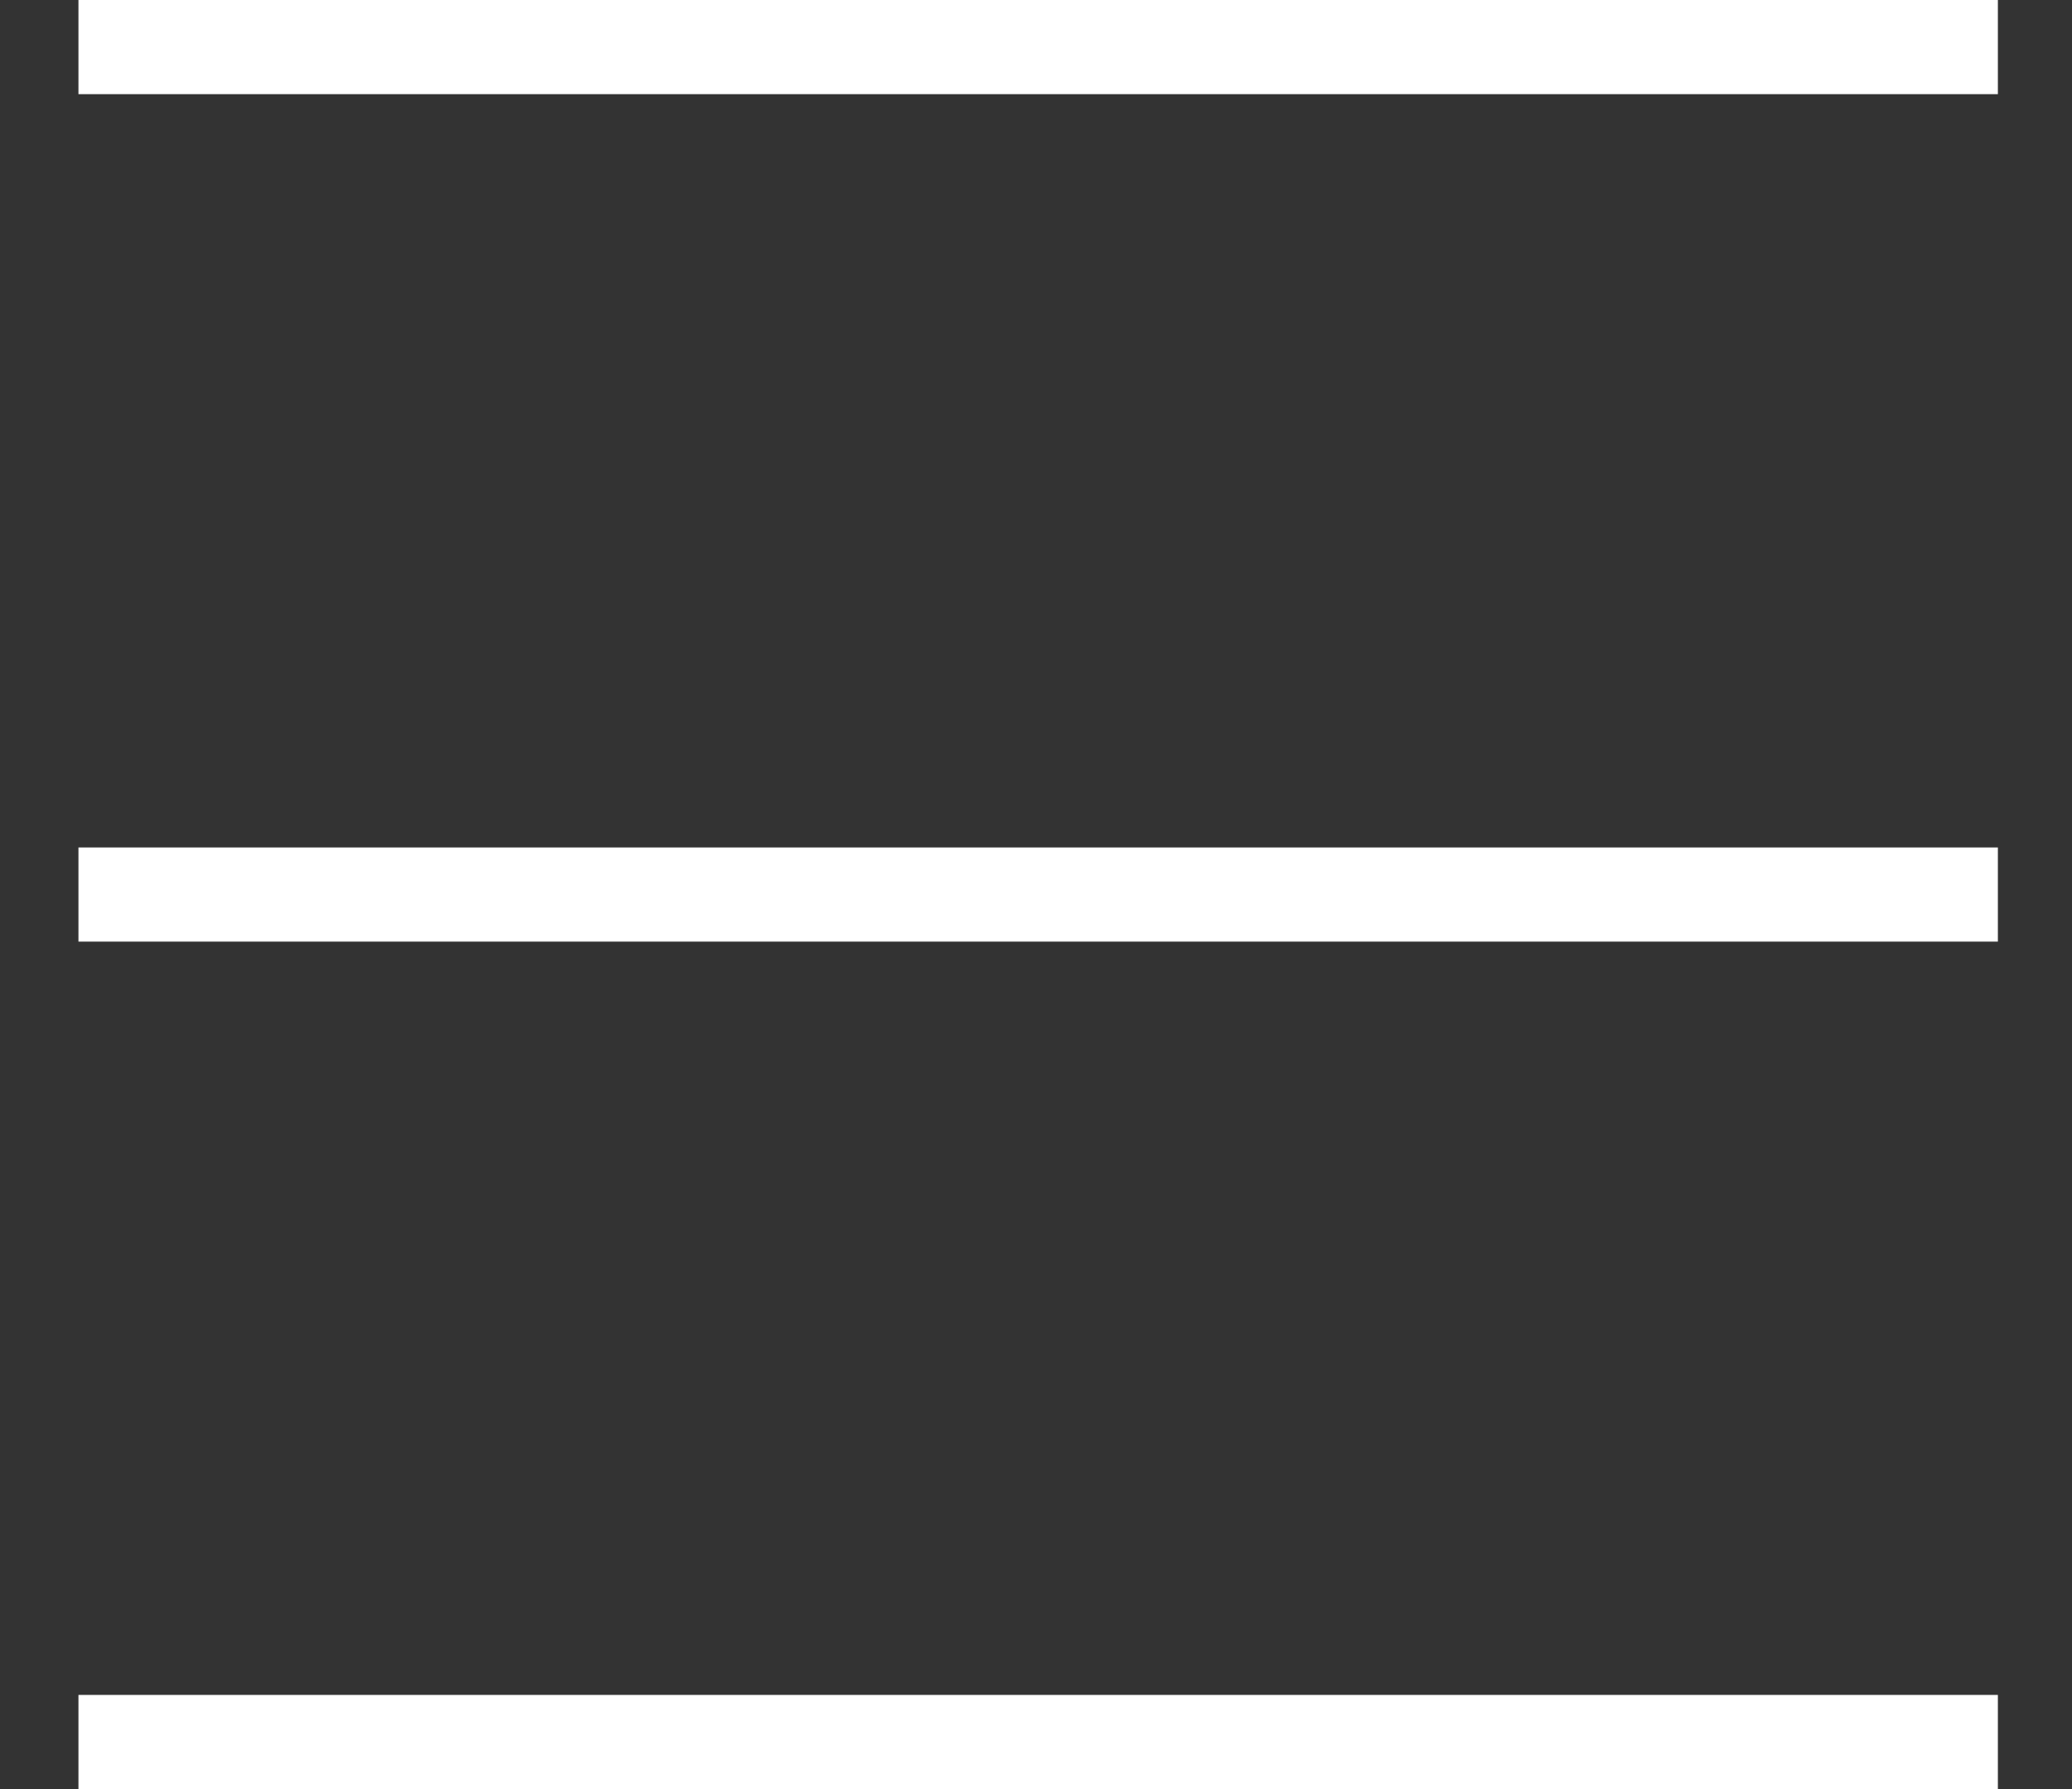 <?xml version="1.0" encoding="UTF-8"?>
<svg width="22px" height="19px" viewBox="0 0 22 19" version="1.1" xmlns="http://www.w3.org/2000/svg" xmlns:xlink="http://www.w3.org/1999/xlink">
    <rect x="0" y="0" width="22" height="19" fill="#333333" stroke="none"/>
    <!-- Generator: Sketch 41.1 (35376) - http://www.bohemiancoding.com/sketch -->
    <title>Hamburger</title>
    <desc>Created with Sketch.</desc>
    <defs></defs>
    <g id="Page-1" stroke="none" stroke-width="1" fill="none" fill-rule="evenodd" stroke-linecap="square">
        <g id="Header-Navigation-Mobile" transform="translate(-284, -65)" stroke="#FFFFFF">
            <g id="MobileNavigation" transform="translate(-12, 50)">
                <g id="Hamburger" transform="translate(297, 15)">
                    <path d="M0.333,0.5 L19.713,0.5" id="Line"></path>
                    <path d="M0.333,9.5 L19.713,9.5" id="Line-Copy-2"></path>
                    <path d="M0.333,18.5 L19.713,18.5" id="Line-Copy-3"></path>
                </g>
            </g>
        </g>
    </g>
</svg>